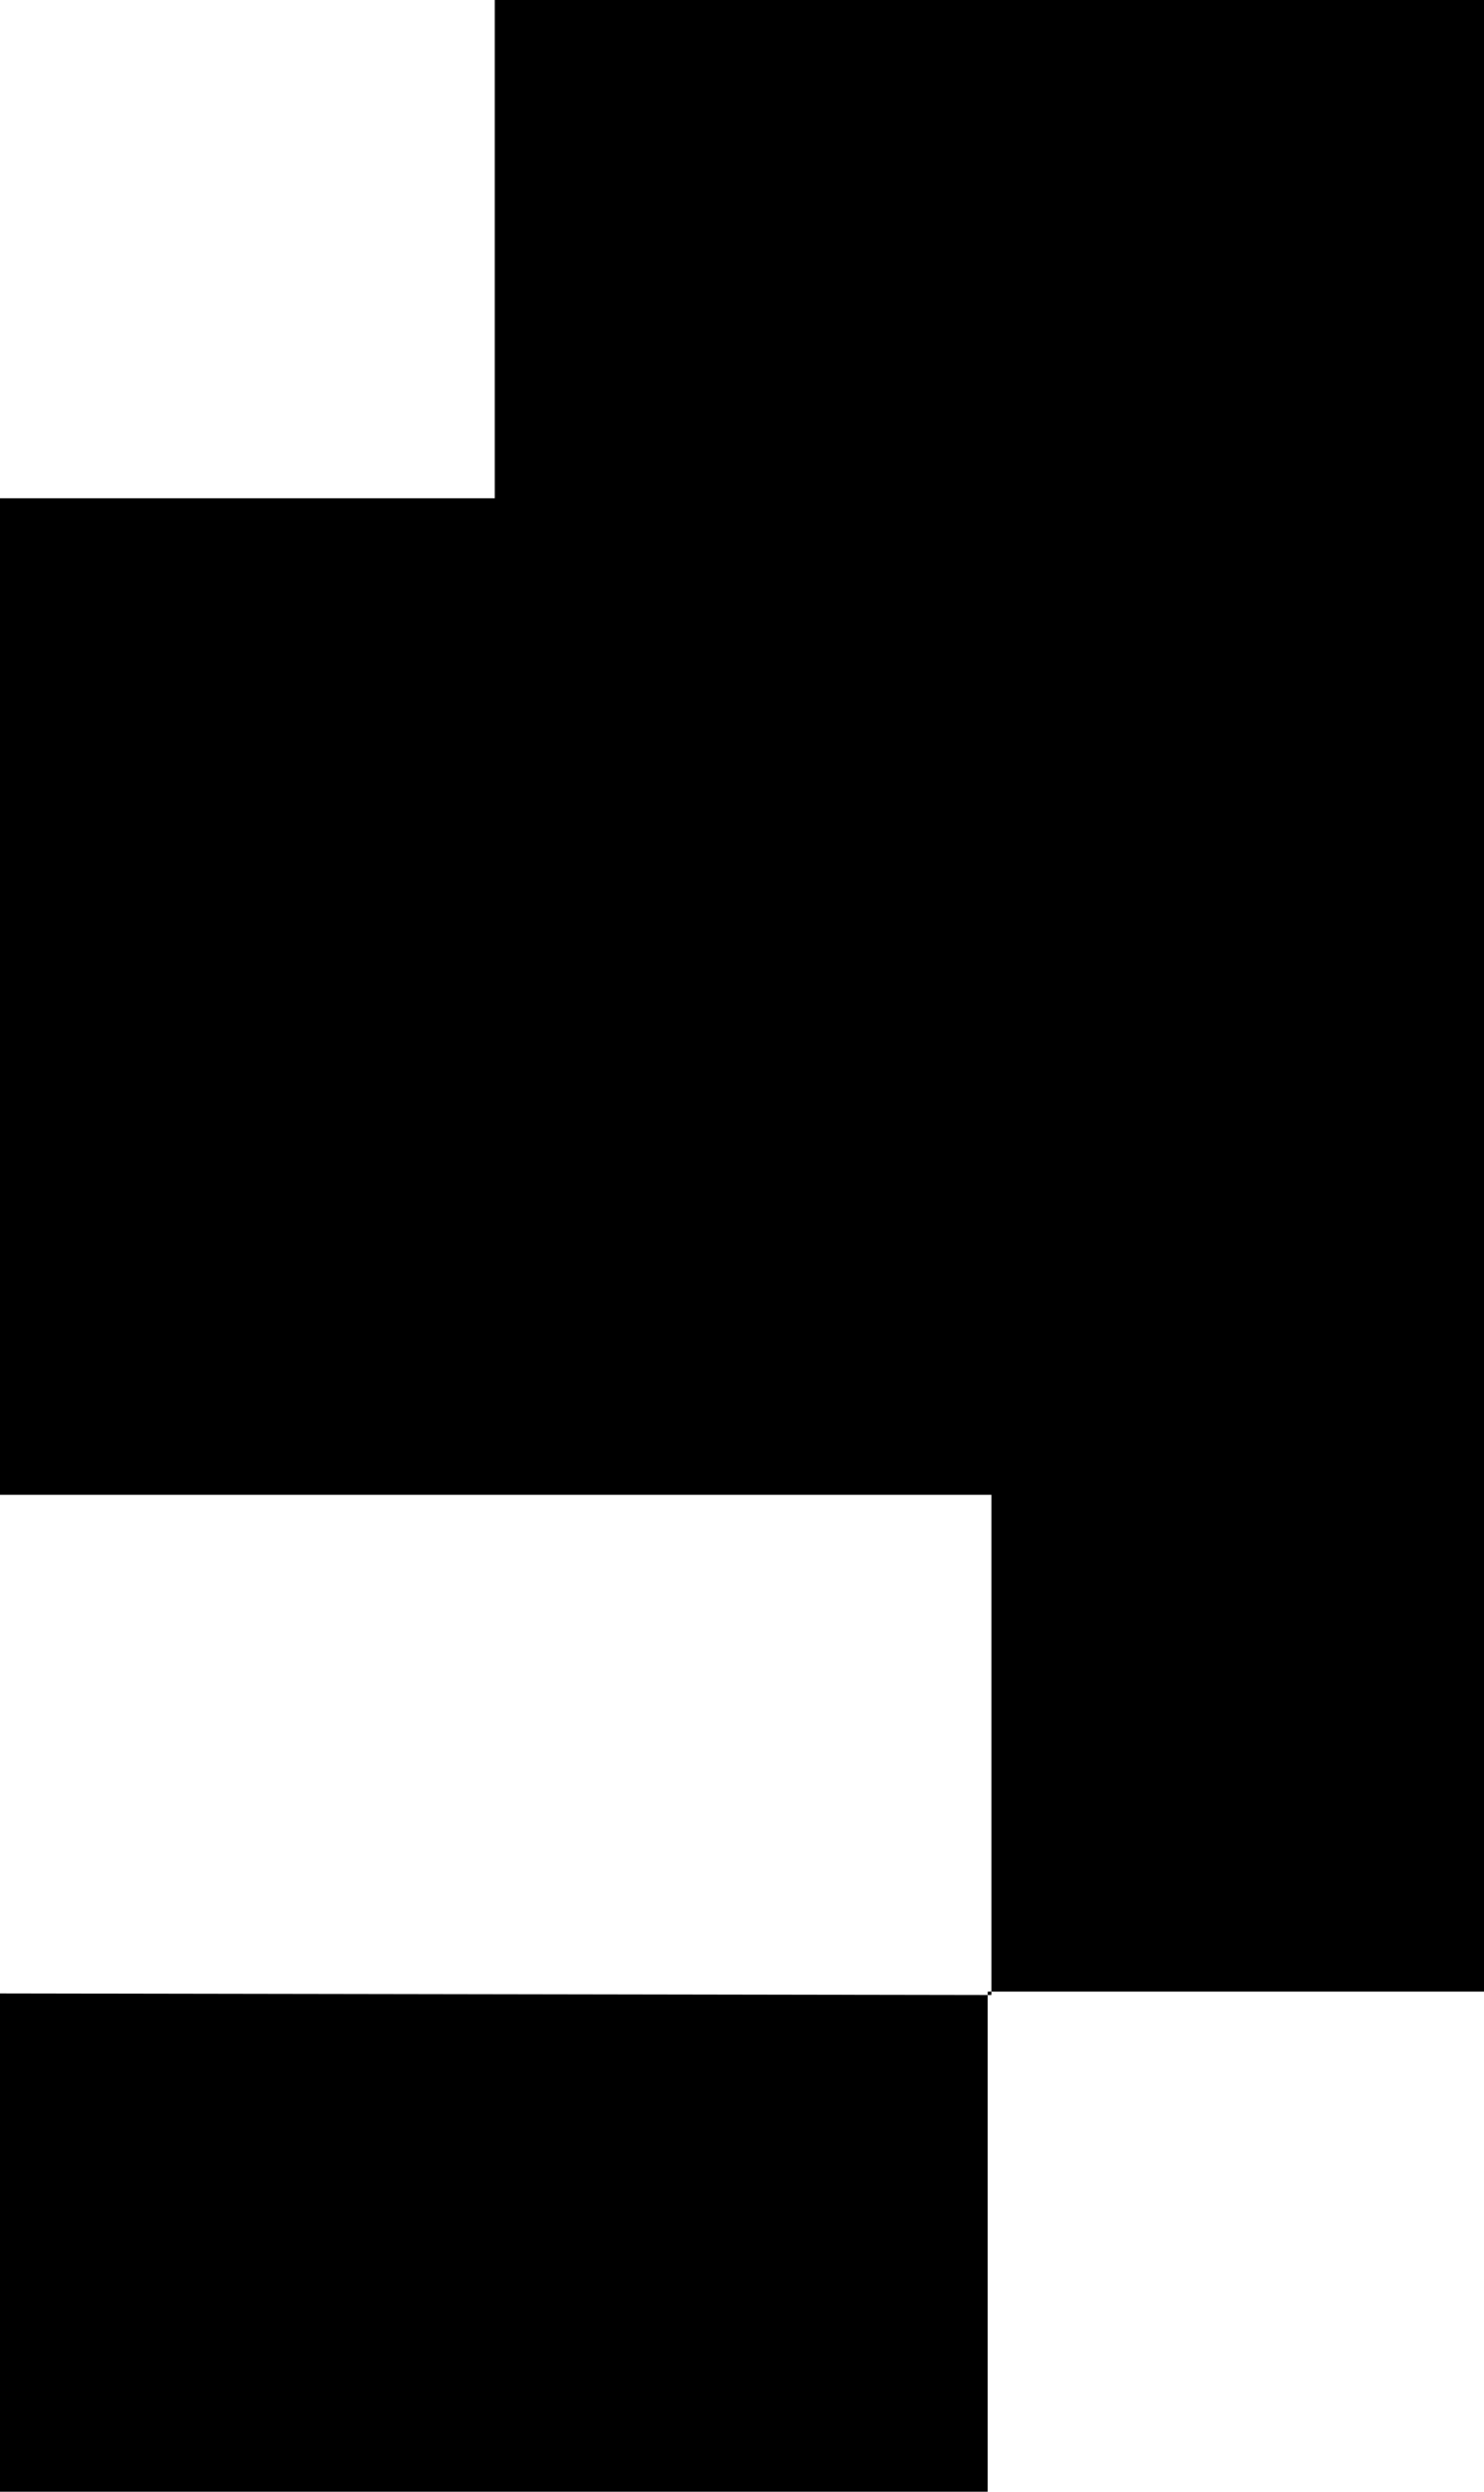 <svg xmlns="http://www.w3.org/2000/svg" viewBox="0 0 47.21 79.21"><g id="Ebene_2" data-name="Ebene 2"><g id="uppercaseBold"><g id="_6" data-name="6"><path d="M0,47.52V15.84H15.74V0H47.21V63.31H31.42l.12.11V47.52Z"/><path d="M0,63.37l31.54.05-.12-.11v15.9H0Z"/></g></g></g></svg>